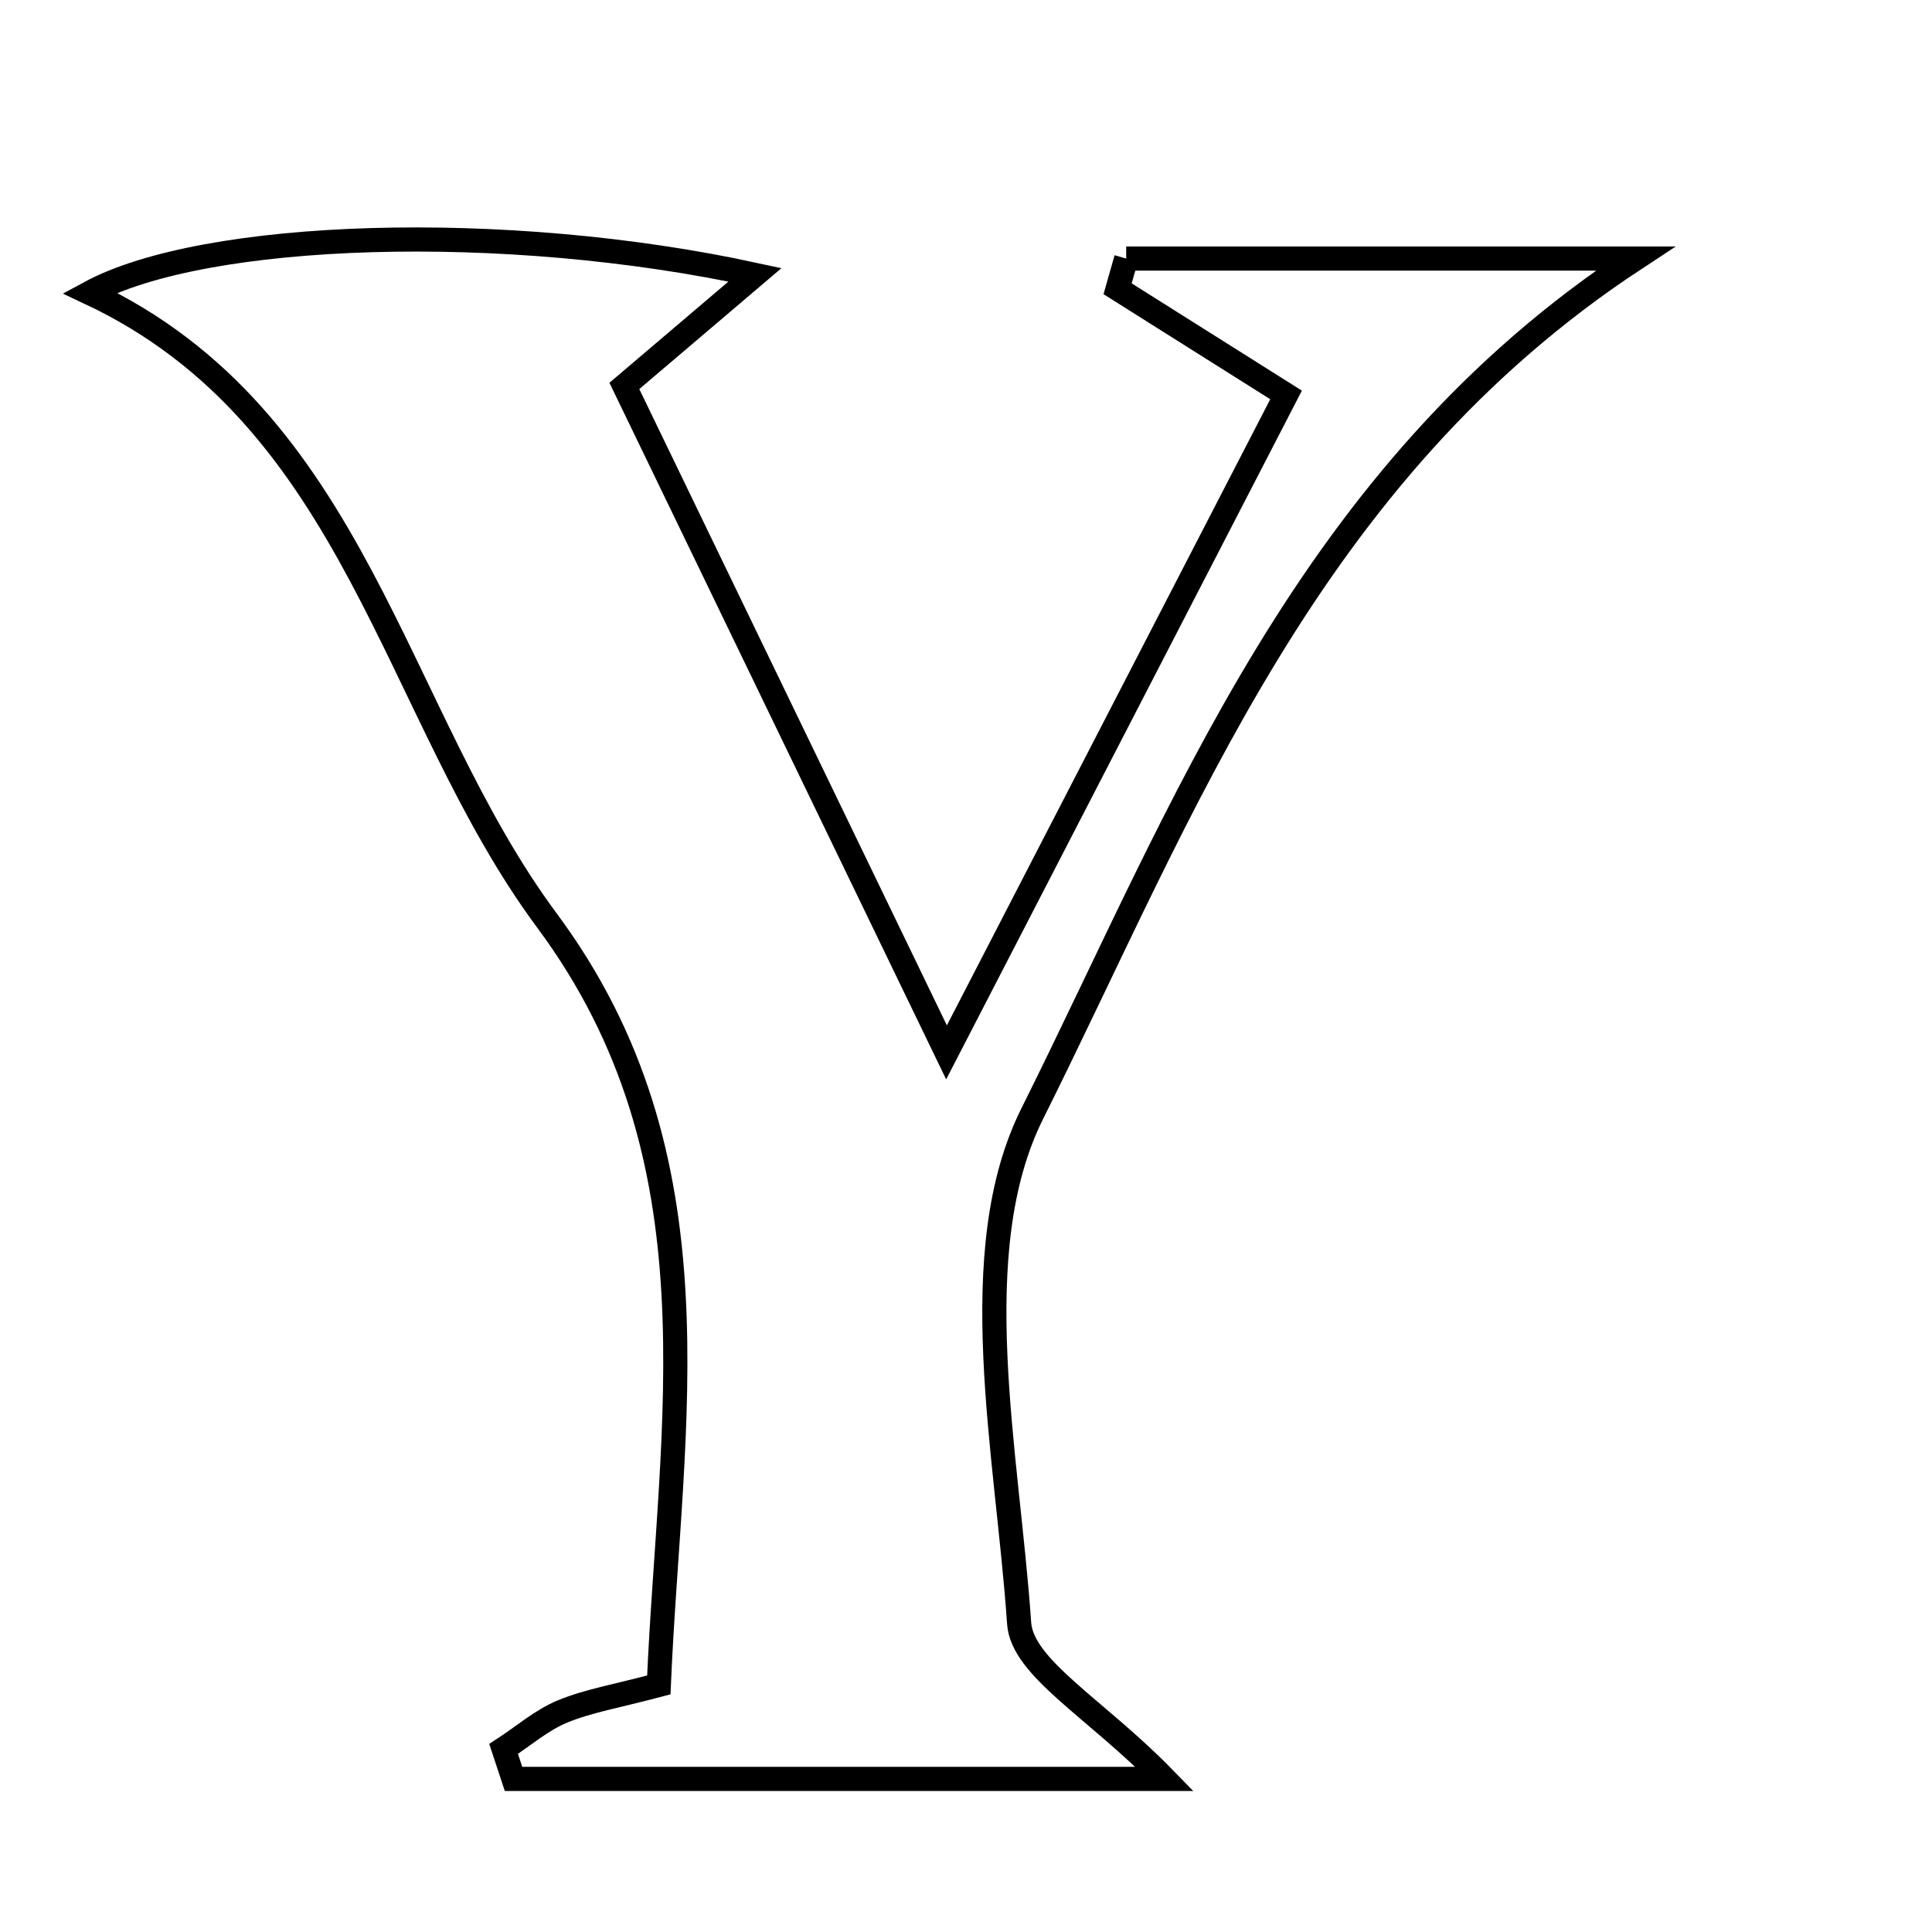 <svg xmlns="http://www.w3.org/2000/svg" viewBox="0.0 0.0 24.0 24.0" height="200px" width="200px"><path fill="none" stroke="black" stroke-width=".3" stroke-opacity="1.0"  filling="0" d="M13.99 3.212 C16.003 3.212 18.016 3.212 20.315 3.212 C16.237 5.891 14.705 10.065 12.824 13.832 C11.964 15.554 12.514 18.04 12.66 20.163 C12.697 20.721 13.611 21.219 14.467 22.098 C11.54 22.098 8.959 22.098 6.379 22.098 C6.338 21.974 6.297 21.85 6.256 21.726 C6.499 21.568 6.725 21.369 6.989 21.26 C7.31 21.128 7.661 21.07 8.184 20.931 C8.324 17.666 8.994 14.398 6.795 11.436 C4.88 8.854 4.441 5.202 1.114 3.638 C2.541 2.865 6.27 2.739 9.379 3.414 C8.842 3.871 8.417 4.232 7.756 4.794 C8.987 7.34 10.251 9.955 11.758 13.073 C13.3 10.088 14.613 7.546 15.976 4.906 C15.103 4.356 14.493 3.971 13.883 3.587 C13.918 3.462 13.954 3.337 13.99 3.212"></path></svg>